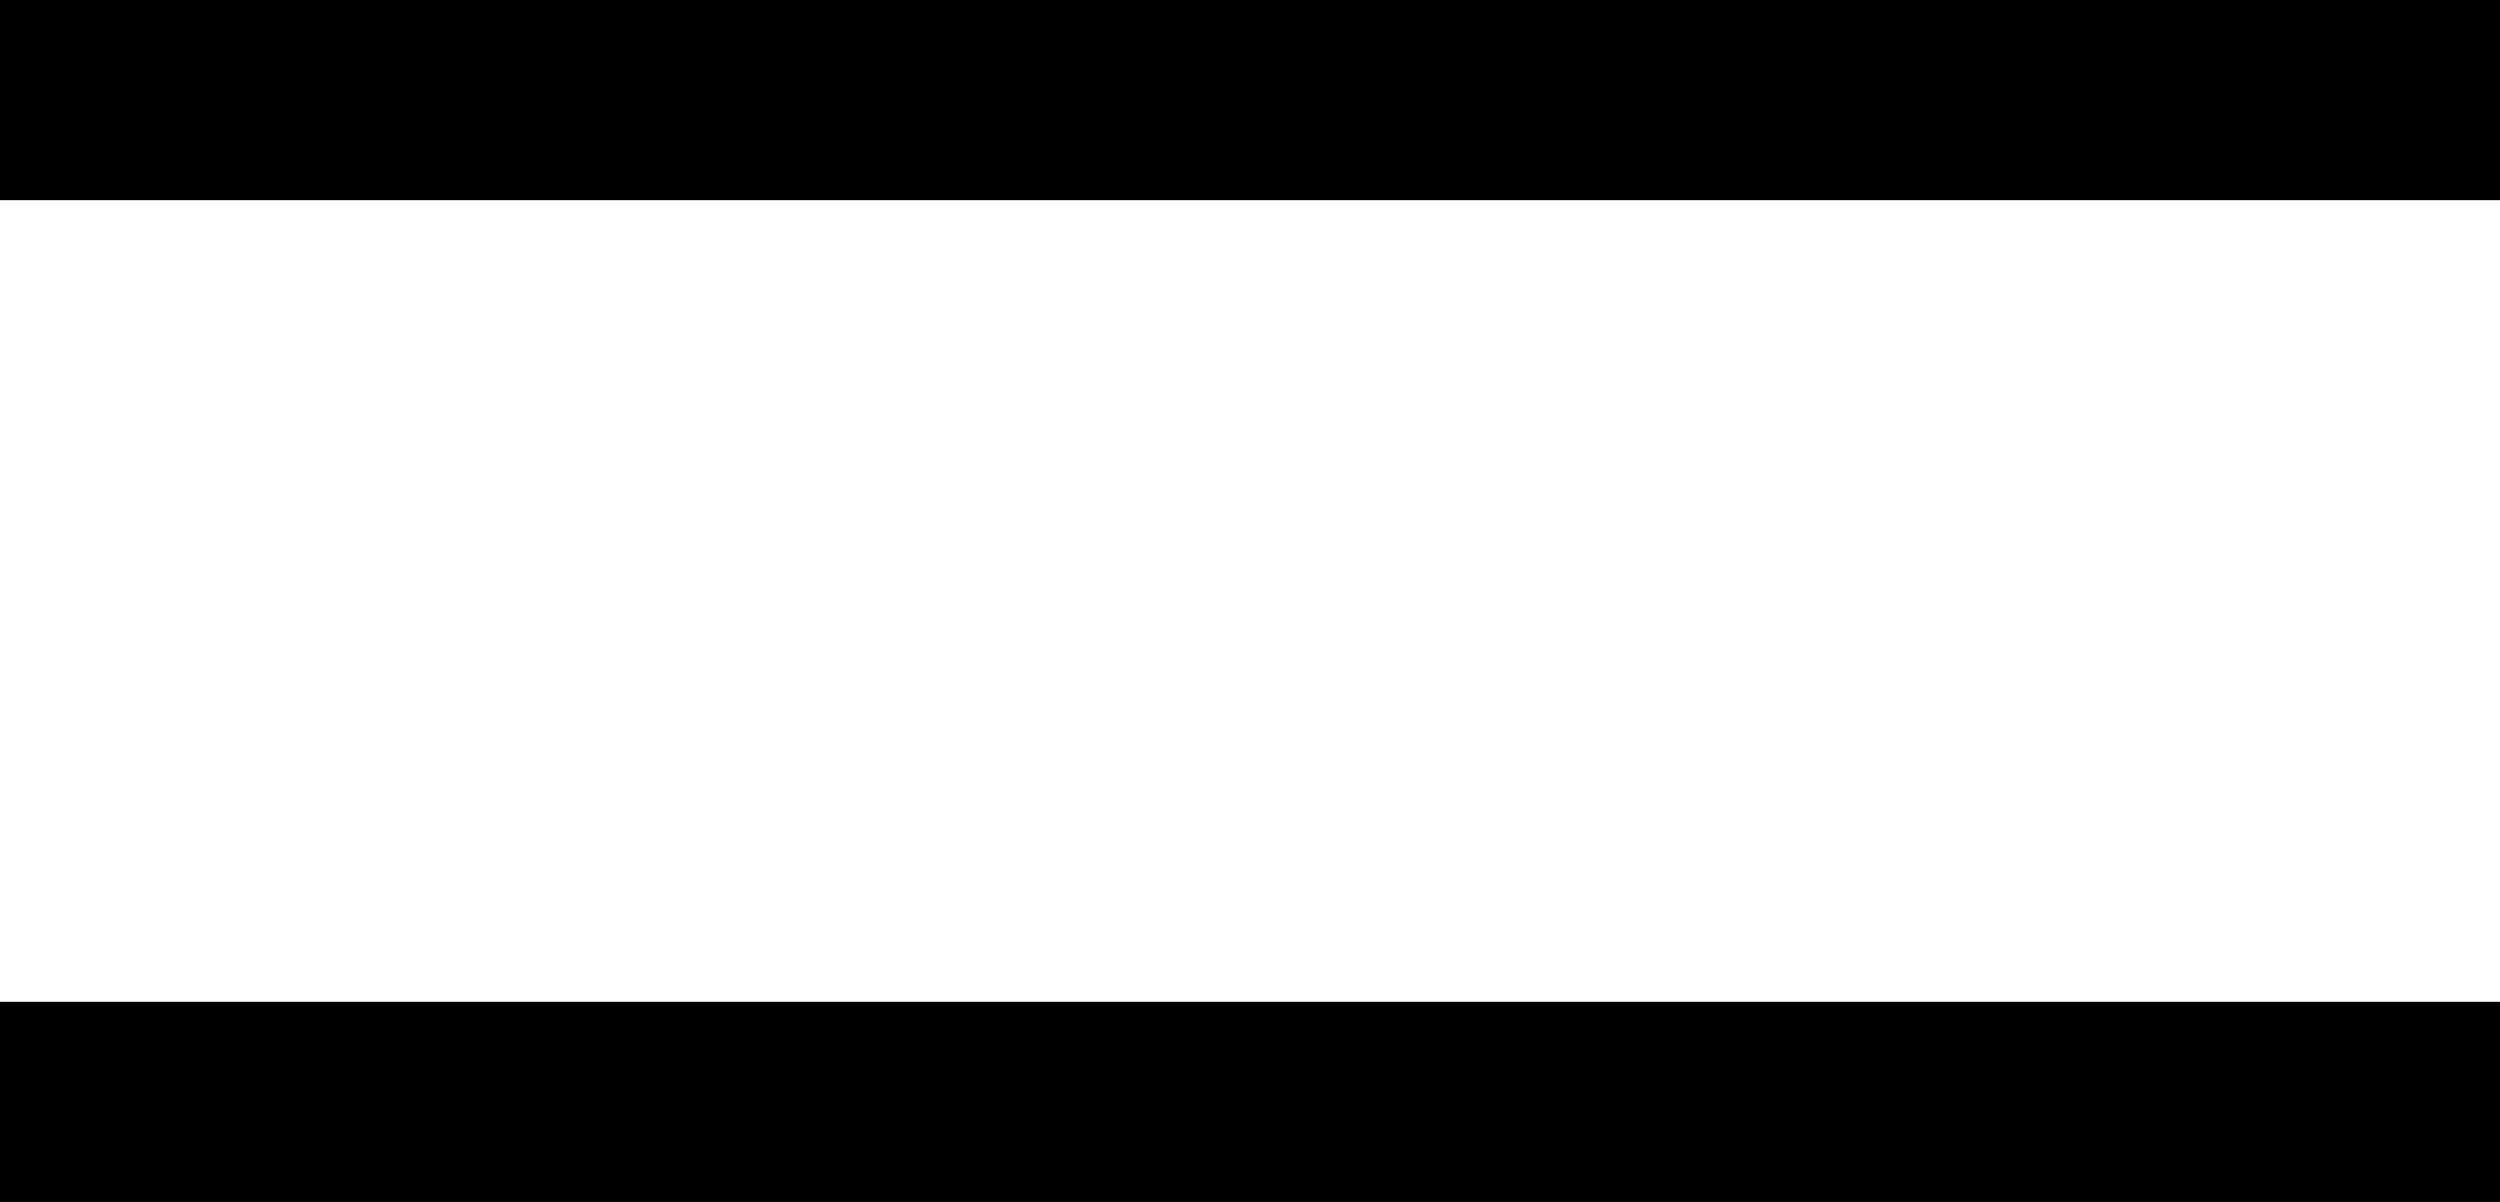 <?xml version="1.0" encoding="UTF-8"?>
<svg id="_레이어_2" data-name="레이어 2" xmlns="http://www.w3.org/2000/svg" viewBox="0 0 24.98 12.01">
  <g id="_레이어_1-2" data-name="레이어 1">
    <g>
      <rect width="24.98" height="2"/>
      <rect y="10.01" width="24.98" height="2"/>
    </g>
  </g>
</svg>